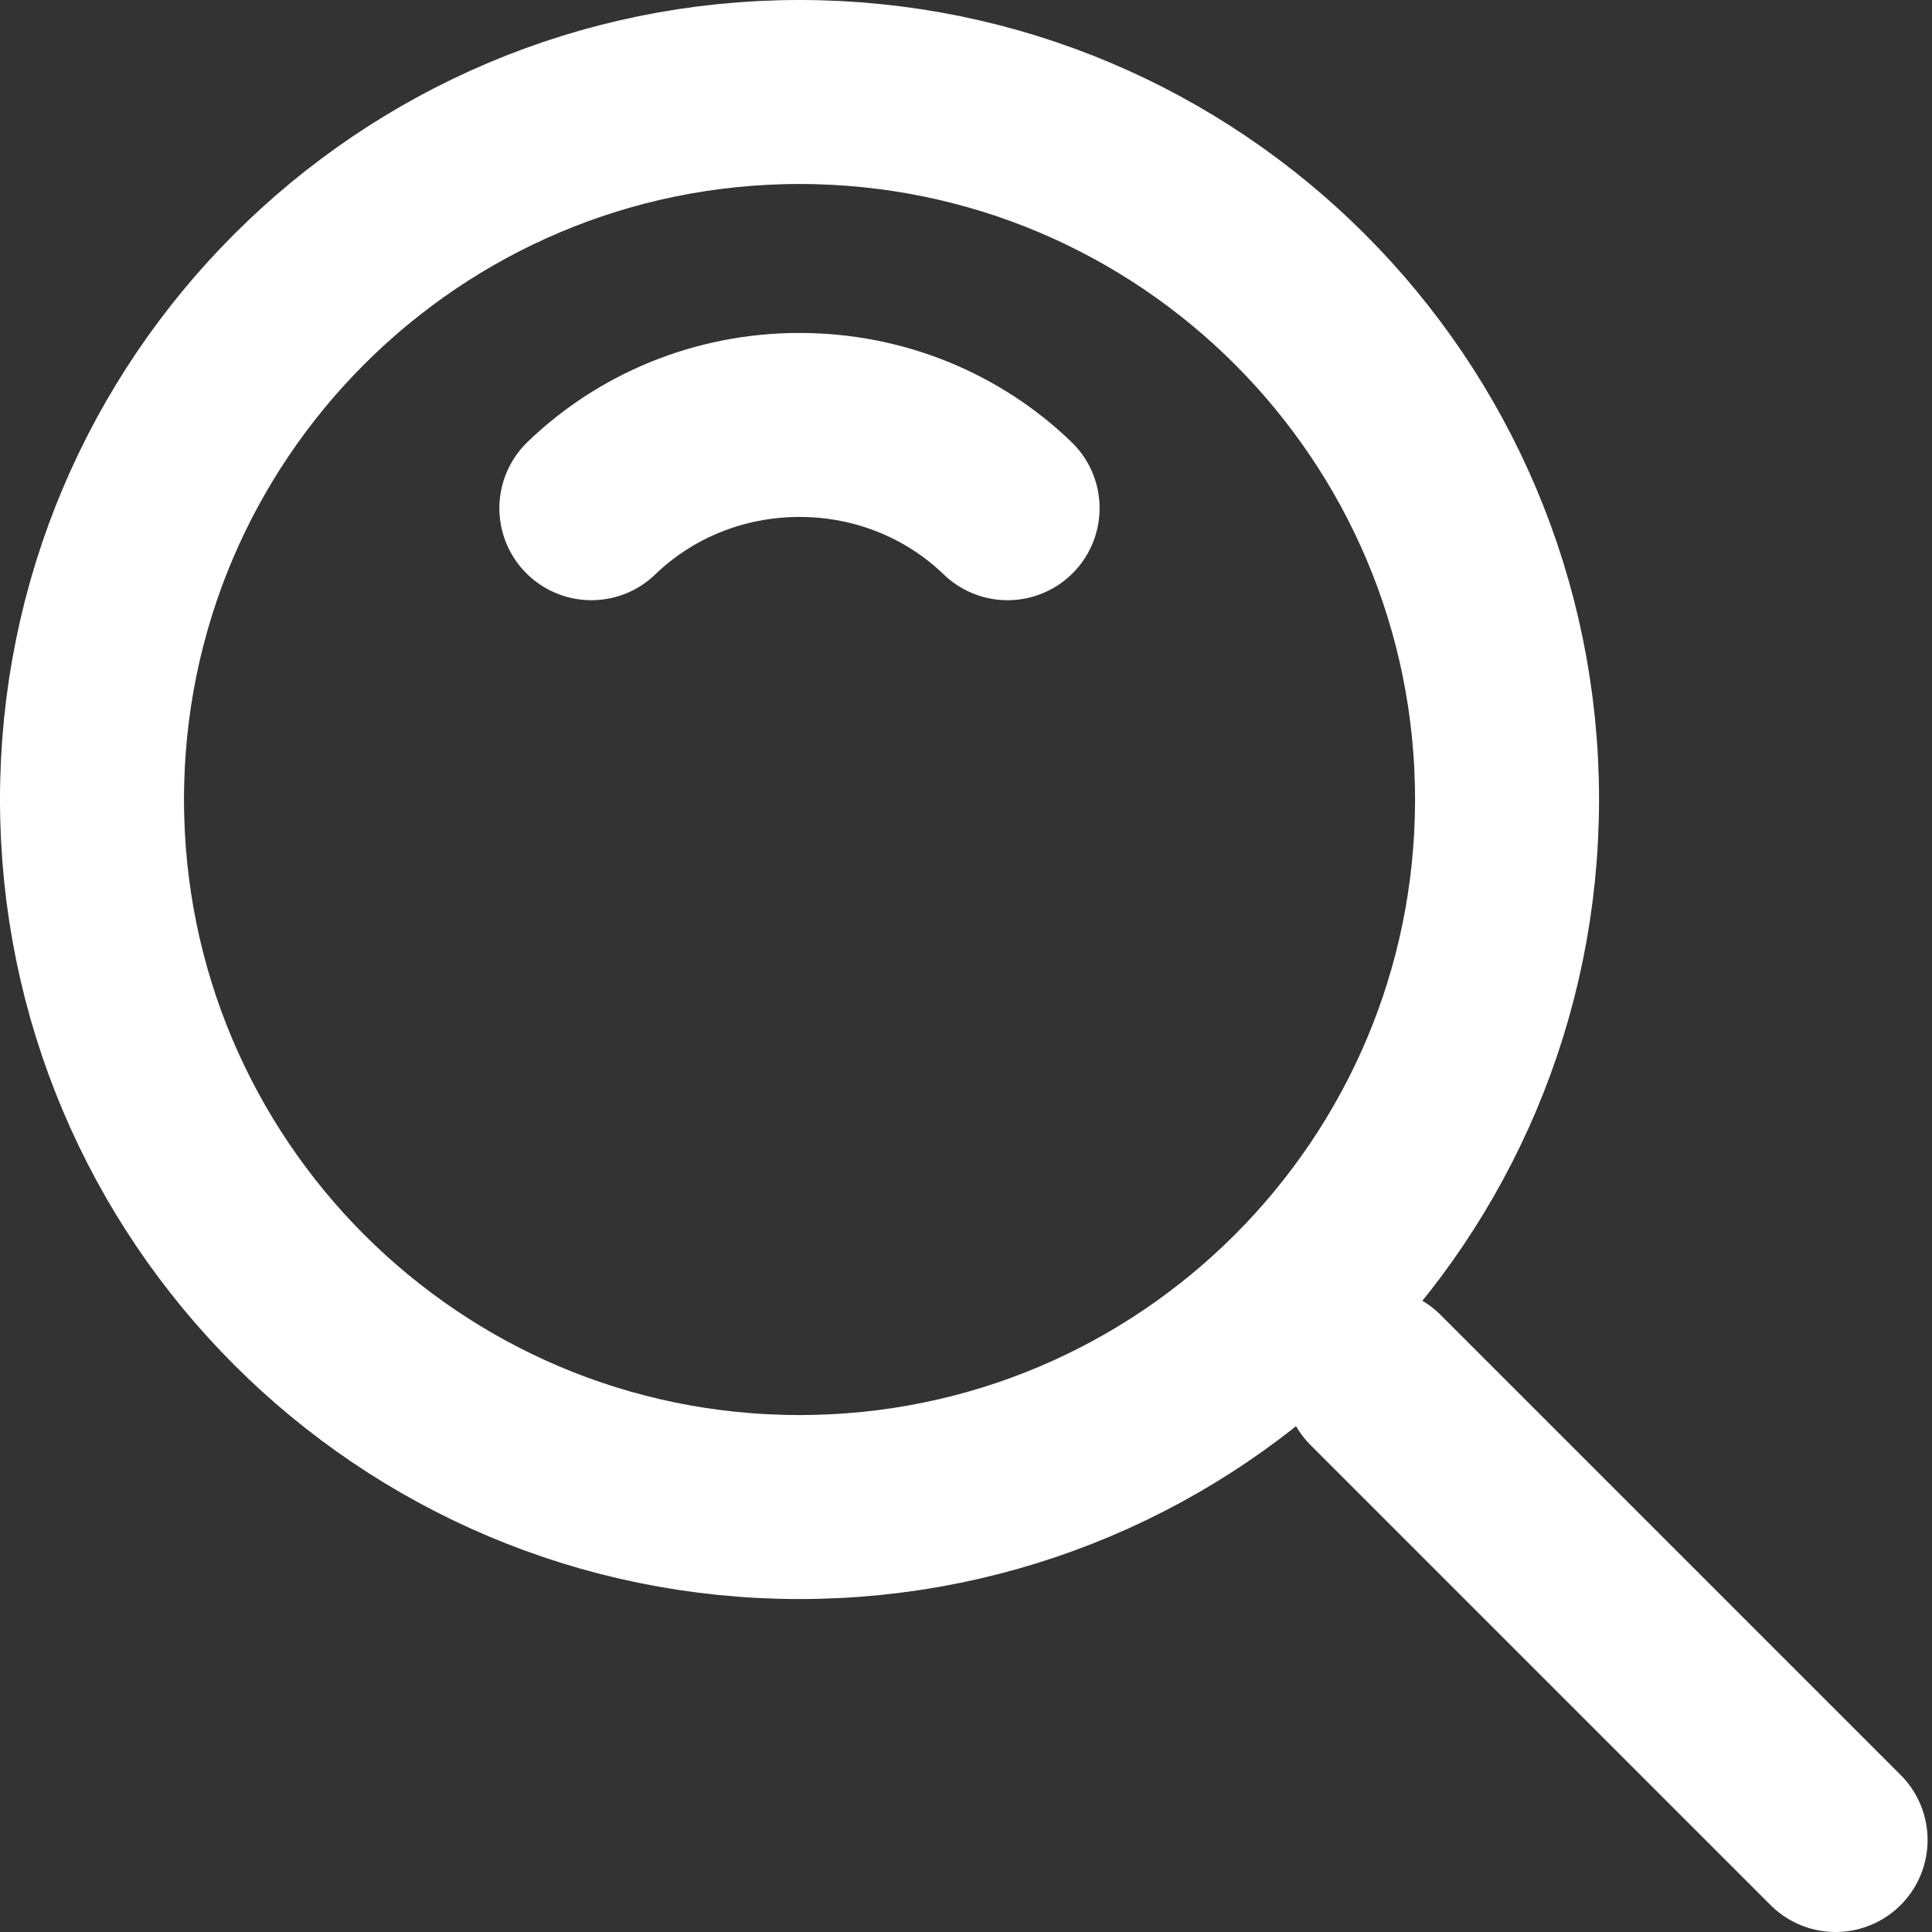 <svg width="21" height="21" viewBox="0 0 21 21" fill="none" xmlns="http://www.w3.org/2000/svg">
<rect x="0" y="0" width="21" height="21" fill="#333333" stroke="none"/>
<path d="M8.69 16.381C12.938 16.381 16.381 12.938 16.381 8.69C16.381 4.443 12.938 1 8.69 1C4.443 1 1 4.443 1 8.69C1 12.938 4.443 16.381 8.69 16.381Z" stroke="white" stroke-width="2" stroke-linejoin="round"/>
<path d="M10.952 5.524C10.373 4.965 9.574 4.619 8.69 4.619C7.807 4.619 7.007 4.965 6.428 5.524" stroke="white" stroke-width="2" stroke-linecap="round" stroke-linejoin="round"/>
<path d="M14.952 15L19.952 20" stroke="white" stroke-width="2" stroke-linecap="round" stroke-linejoin="round"/>
</svg>
